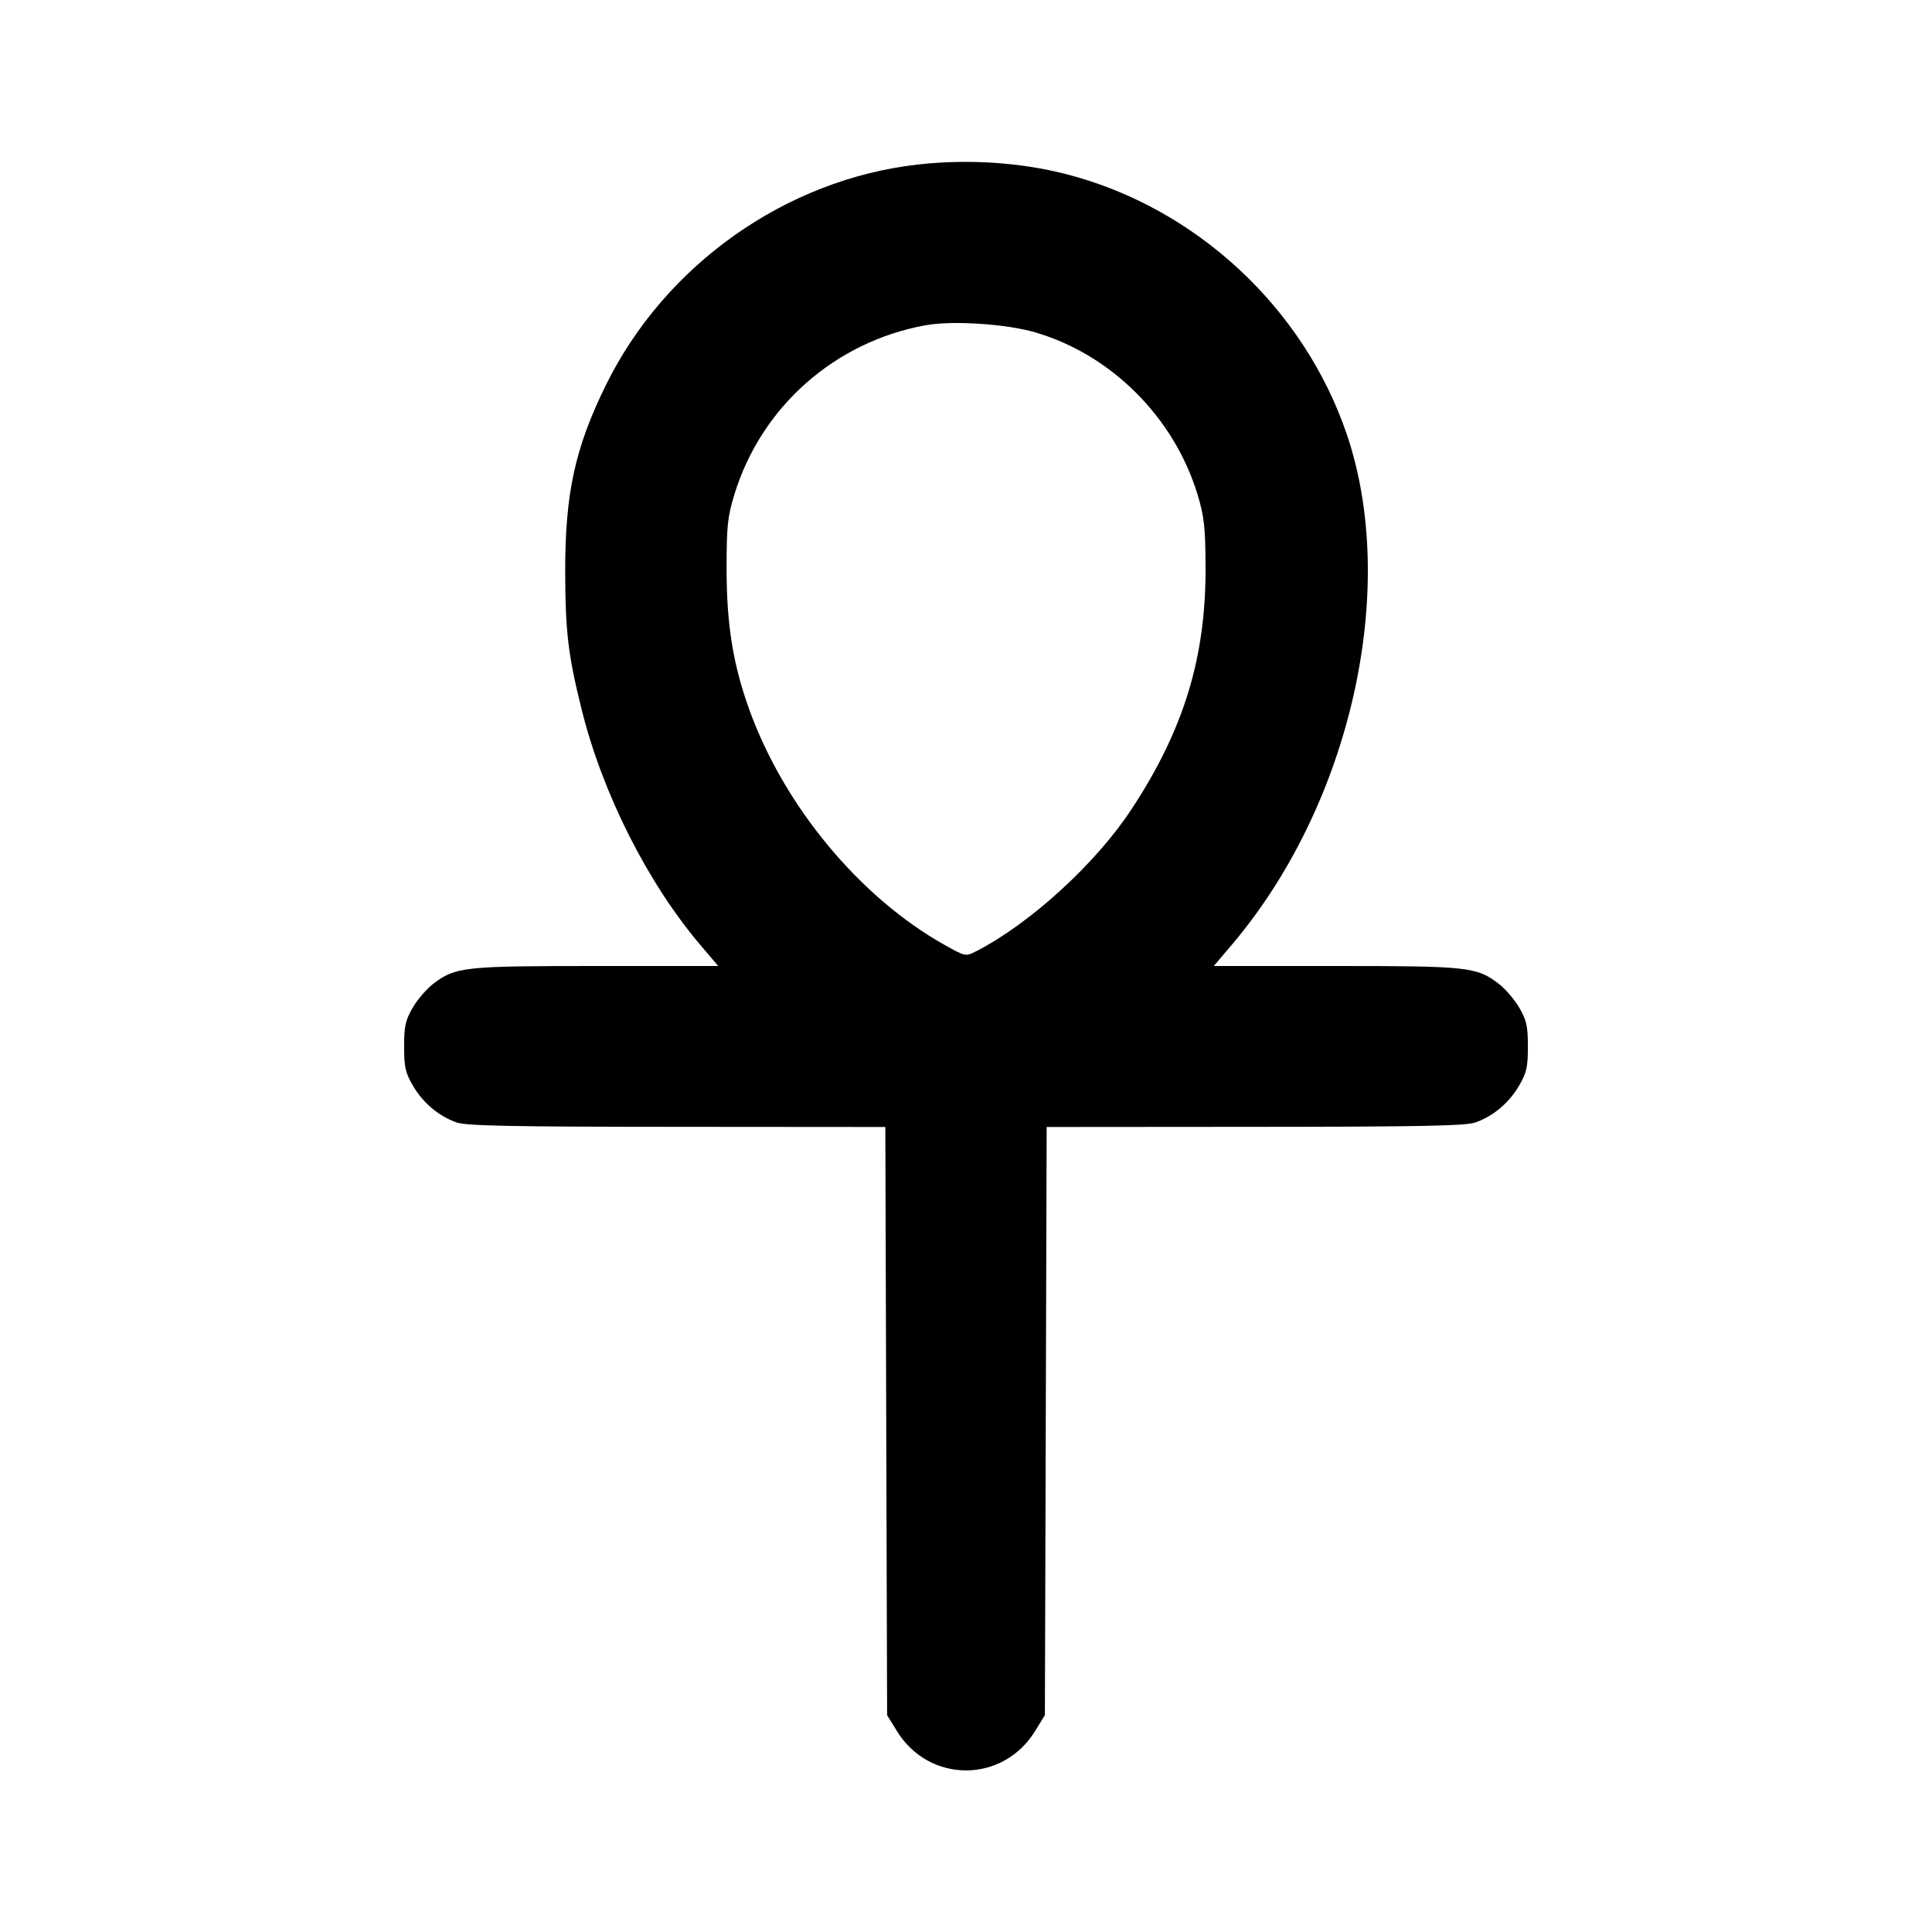 <svg xmlns="http://www.w3.org/2000/svg" width="24" height="24" viewBox="0 0 24 24" fill="none" stroke="currentColor" stroke-width="2" stroke-linecap="round" stroke-linejoin="round"><path d="M11.400 2.044 C 9.761 2.229,8.261 3.290,7.526 4.785 C 7.143 5.563,7.020 6.129,7.021 7.100 C 7.023 7.850,7.057 8.138,7.227 8.820 C 7.485 9.856,8.044 10.965,8.696 11.734 L 8.922 12.000 7.407 12.000 C 5.761 12.000,5.657 12.011,5.382 12.221 C 5.302 12.282,5.187 12.415,5.128 12.516 C 5.037 12.672,5.020 12.746,5.020 13.000 C 5.020 13.256,5.036 13.328,5.131 13.489 C 5.256 13.702,5.449 13.864,5.670 13.943 C 5.789 13.986,6.351 13.997,8.409 13.998 L 10.998 14.000 11.009 17.653 L 11.020 21.306 11.141 21.503 C 11.543 22.156,12.457 22.156,12.859 21.503 L 12.980 21.306 12.991 17.653 L 13.002 14.000 15.591 13.998 C 17.649 13.997,18.211 13.986,18.330 13.943 C 18.551 13.864,18.744 13.702,18.869 13.489 C 18.964 13.328,18.980 13.256,18.980 13.000 C 18.980 12.746,18.963 12.672,18.872 12.516 C 18.813 12.415,18.698 12.282,18.618 12.221 C 18.343 12.011,18.239 12.000,16.593 12.000 L 15.078 12.000 15.304 11.734 C 16.779 9.995,17.382 7.319,16.732 5.400 C 16.198 3.822,14.850 2.573,13.240 2.162 C 12.669 2.016,12.019 1.974,11.400 2.044 M12.861 4.129 C 13.804 4.405,14.583 5.183,14.875 6.139 C 14.959 6.414,14.973 6.544,14.976 7.040 C 14.981 8.167,14.706 9.067,14.053 10.057 C 13.610 10.730,12.796 11.473,12.128 11.816 C 11.996 11.884,11.994 11.883,11.737 11.740 C 10.681 11.149,9.738 10.013,9.306 8.809 C 9.107 8.256,9.027 7.760,9.026 7.080 C 9.026 6.534,9.037 6.422,9.124 6.139 C 9.458 5.052,10.371 4.245,11.499 4.040 C 11.832 3.980,12.500 4.023,12.861 4.129 " stroke="none" fill-rule="evenodd" fill="black"></path></svg>